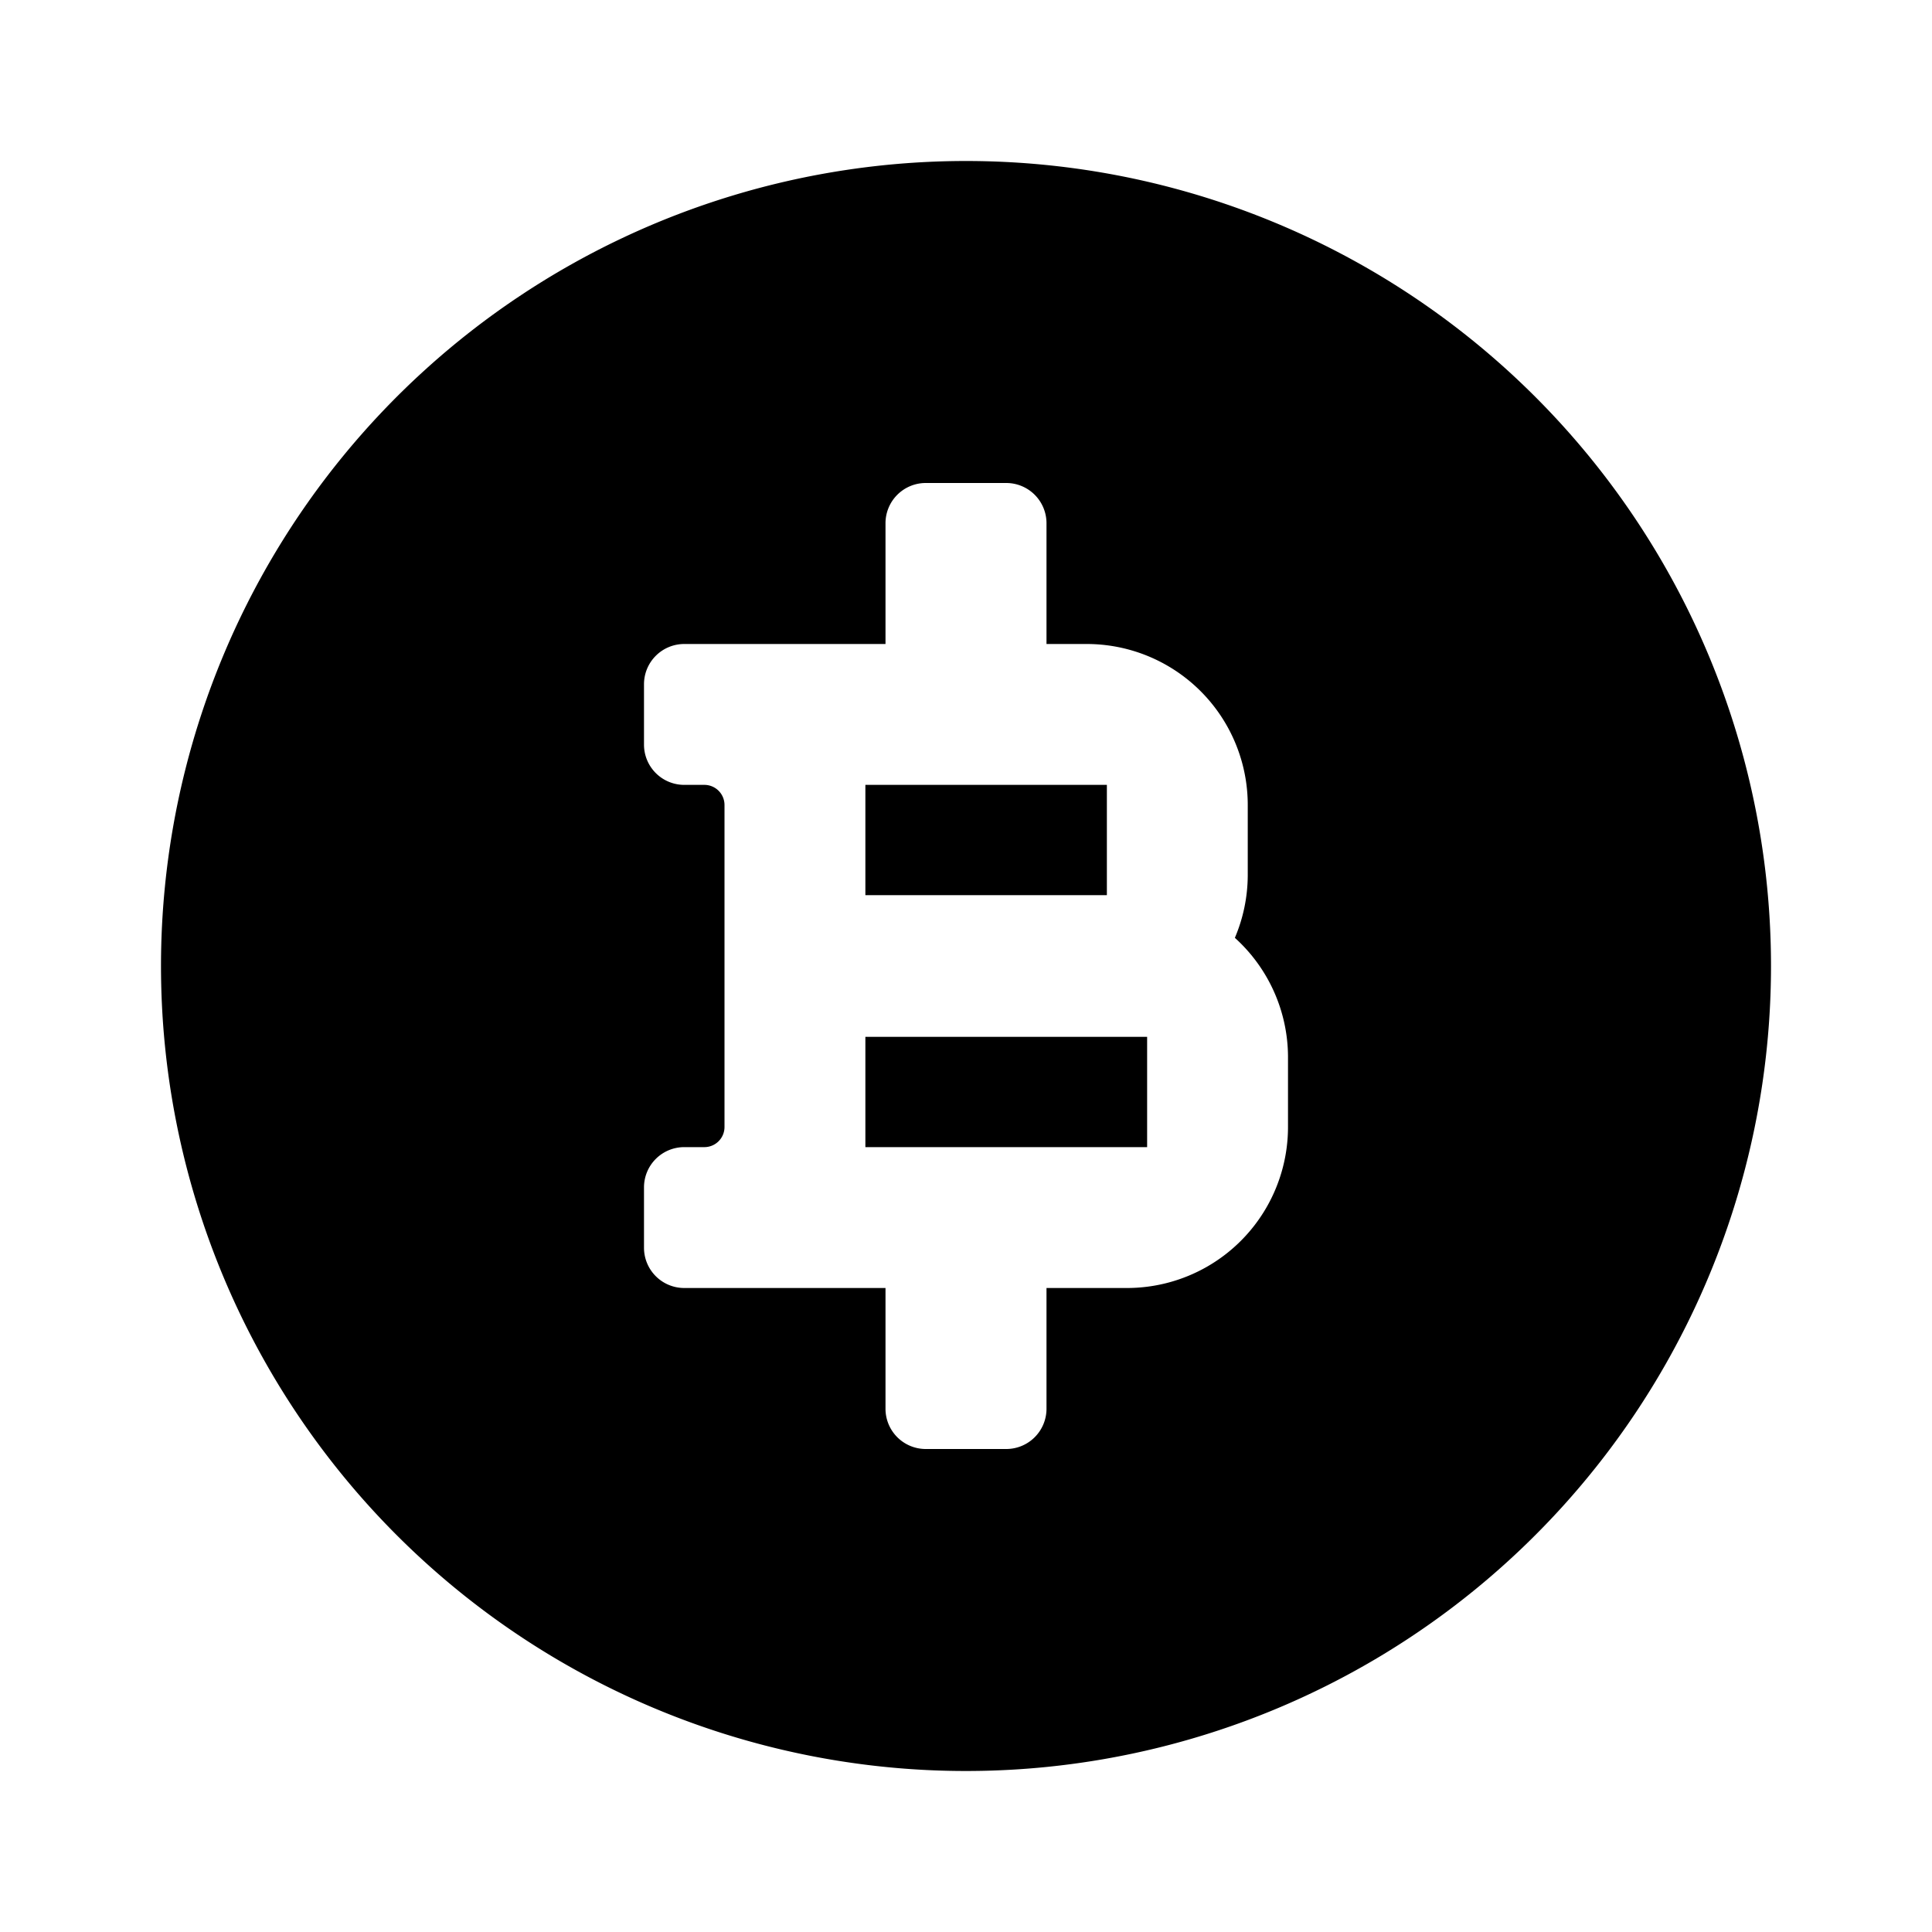 <svg id="Layer_1" data-name="Layer 1" xmlns="http://www.w3.org/2000/svg" viewBox="0 0 24 24"><title>bitcoin</title><path d="M10.75,9.75v1.37h3V9.75Zm0,3.13v1.37h3.5V12.88Zm0,0v1.37h3.5V12.88Zm0-3.13v1.37h3V9.75Zm0,0v1.37h3V9.75Zm0,3.13v1.37h3.5V12.88Zm0,0v1.37h3.5V12.88Zm3-3.13h-3v1.37h3ZM12,2A10,10,0,1,0,22,12,10,10,0,0,0,12,2Zm4,12a2,2,0,0,1-2,2H13v1.5a.5.5,0,0,1-.5.5h-1a.5.5,0,0,1-.5-.5V16H8.5a.5.5,0,0,1-.5-.5v-.75a.5.5,0,0,1,.5-.5h.25A.25.25,0,0,0,9,14V10a.25.25,0,0,0-.25-.25H8.5a.5.5,0,0,1-.5-.5V8.5A.5.5,0,0,1,8.5,8H11V6.5a.5.5,0,0,1,.5-.5h1a.5.5,0,0,1,.5.5V8h.5a2,2,0,0,1,2,2v.88a2,2,0,0,1-.16.77A2,2,0,0,1,16,13.12Zm-5.25.25h3.5V12.88h-3.5Zm3-4.5h-3v1.37h3Zm-3,0v1.37h3V9.75Zm0,3.13v1.37h3.5V12.88Zm0,0v1.37h3.5V12.88Zm0-3.13v1.37h3V9.75Z"/></svg>